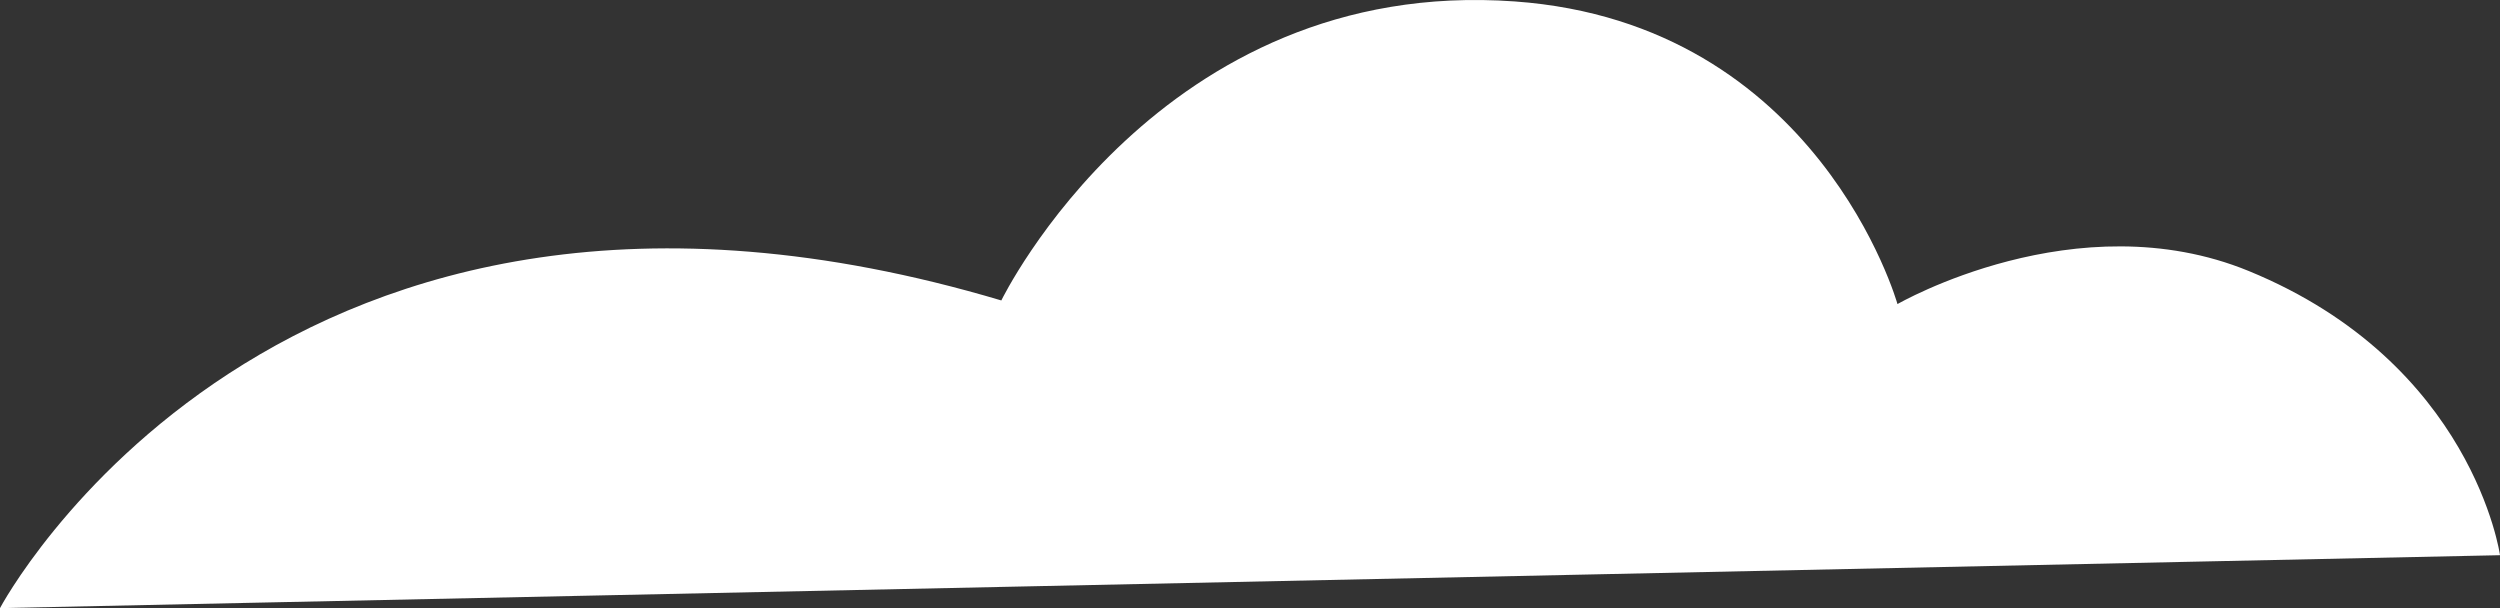<svg width="111" height="27" viewBox="0 0 111 27" fill="none" xmlns="http://www.w3.org/2000/svg">
<rect x="0" y="0" width="111" height="27" fill="#333333" stroke="none"/>
<path fill-rule="evenodd" clip-rule="evenodd" d="M44.459 13.34C44.459 13.34 51.461 -1.076 67.258 0.064C80.746 1.037 84.248 13.501 84.248 13.501C84.248 13.501 92.2 8.898 99.843 12.032C109.814 16.12 111 24.651 111 24.651L0 27C0 27 12.296 3.769 44.459 13.34" fill="white"/>
</svg>
